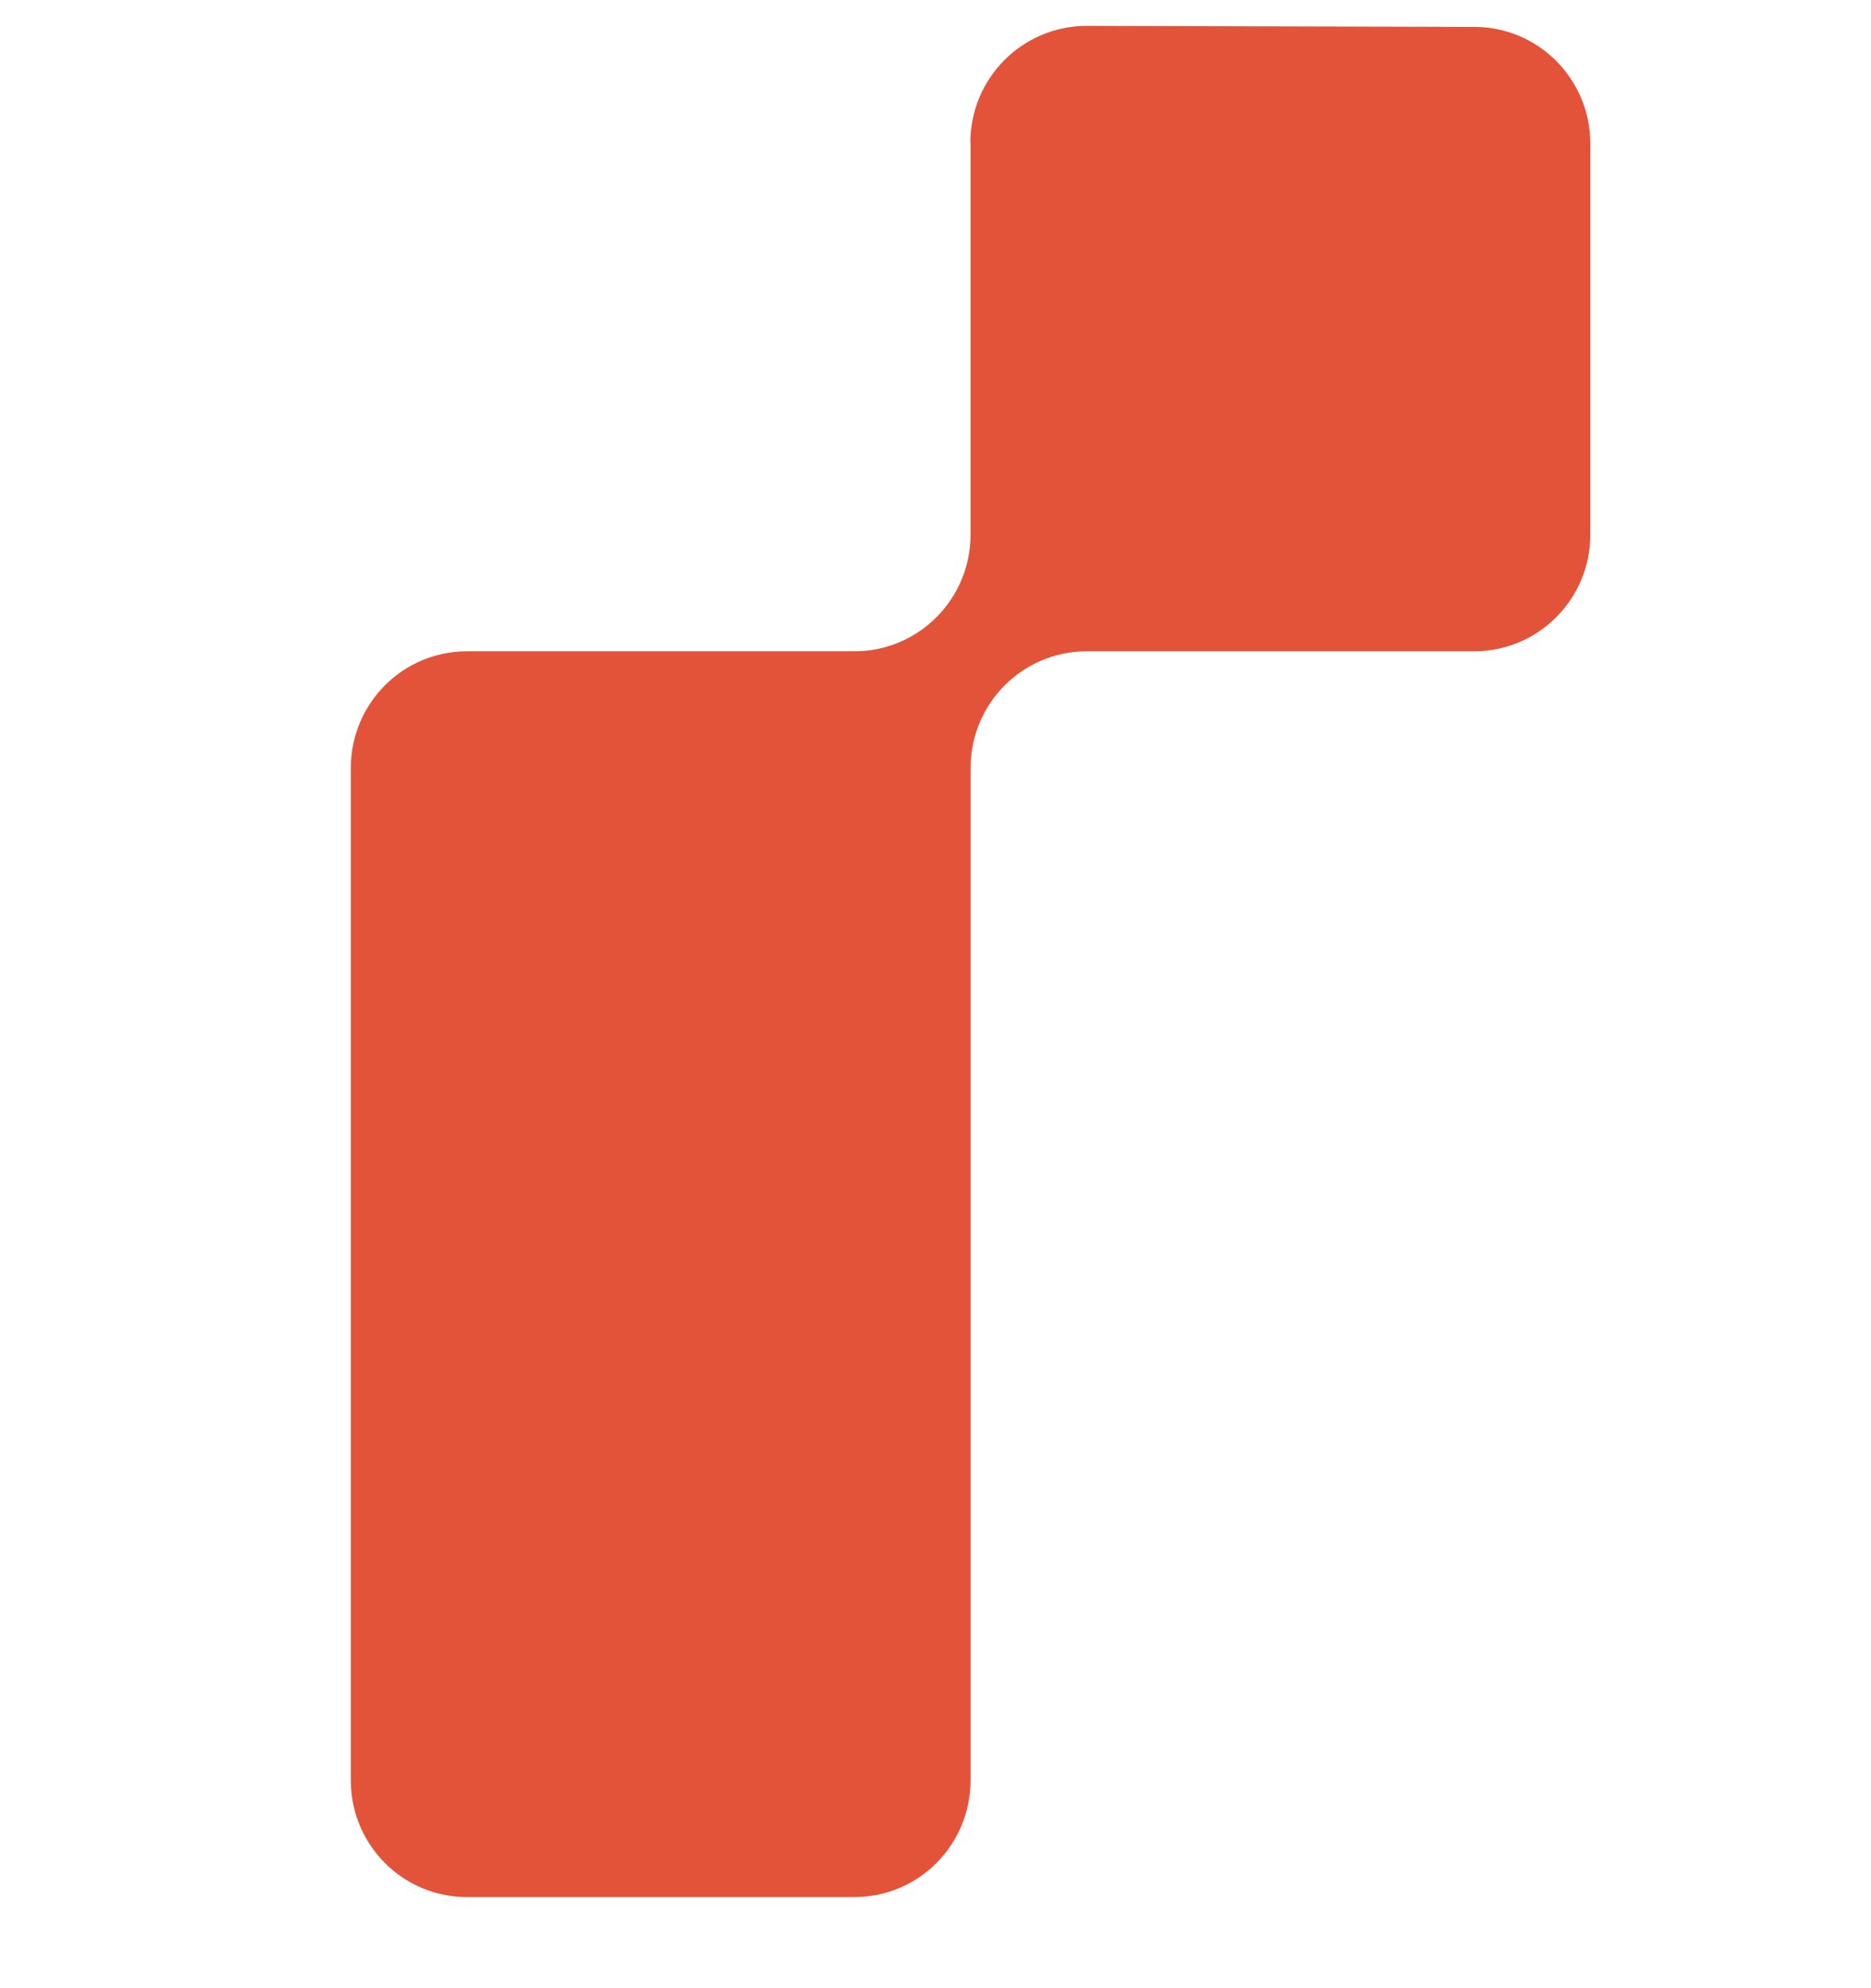 <svg width="16" height="17" viewBox="0 0 16 17" fill="none" xmlns="http://www.w3.org/2000/svg">
<g id="PSE icons">
<path id="2 blocks" d="M8.3 1.22V4.57C8.3 5.122 7.856 5.569 7.306 5.569H3.994C3.444 5.569 3 6.015 3 6.568V15.222C3 15.775 3.444 16.221 3.994 16.221H7.306C7.856 16.221 8.3 15.775 8.3 15.222V10.895V6.568C8.3 6.015 8.744 5.569 9.294 5.569H12.606C13.156 5.569 13.6 5.122 13.6 4.57V1.226C13.598 0.676 13.156 0.23 12.608 0.23L9.294 0.221C8.744 0.221 8.298 0.668 8.298 1.22H8.3Z" fill="#E3533A"/>
</g>
</svg>
